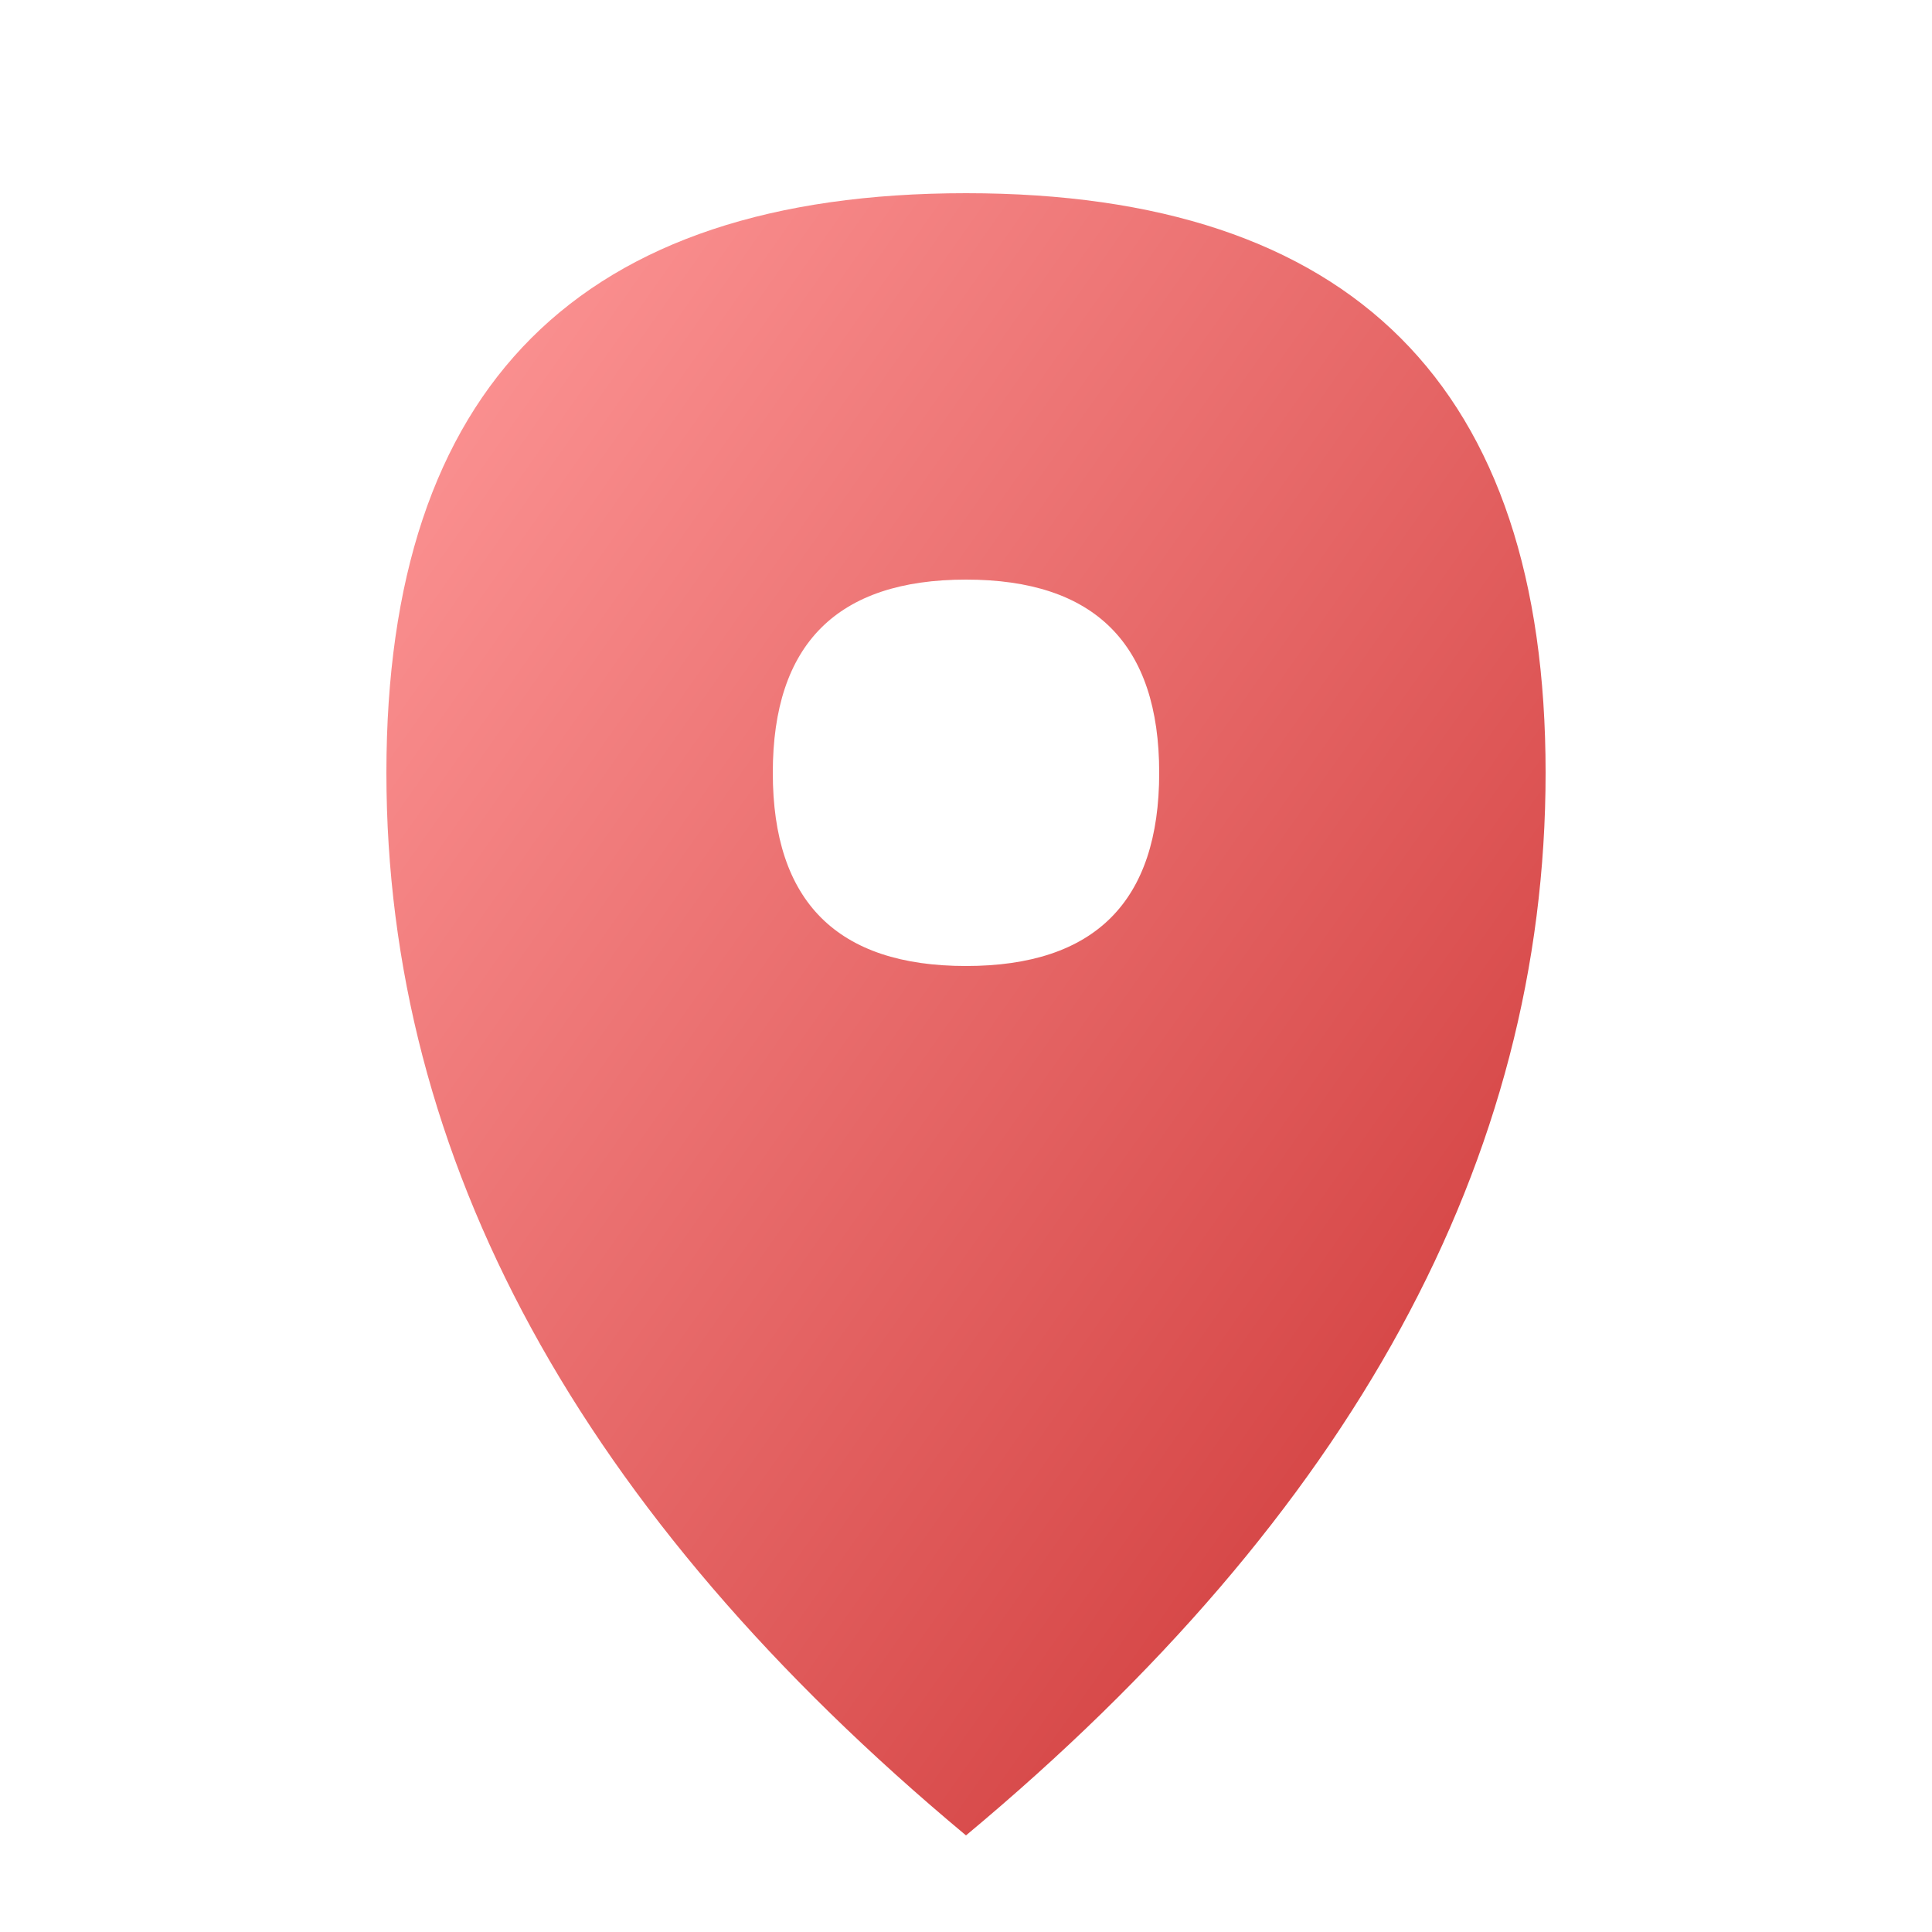 <svg xmlns="http://www.w3.org/2000/svg" version="1.1" width="10" height="10" viewBox="0 0 10 10">
  <defs>
    <linearGradient id="geo" x1="0%" y1="0%" x2="100%" y2="100%">
      <stop offset="0%" stop-color="#f99"/>
      <stop offset="100%" stop-color="#c33"/>
    </linearGradient>
  </defs>
  <path fill="url(#geo)" d="
    M 5 9.5 Q 8 7 8 4 8 1 5 1 2 1 2 4 2 7 5 9.5
    M 5 3 Q 6 3 6 4 6 5 5 5 4 5 4 4 4 3 5 3
  "/>
</svg>

